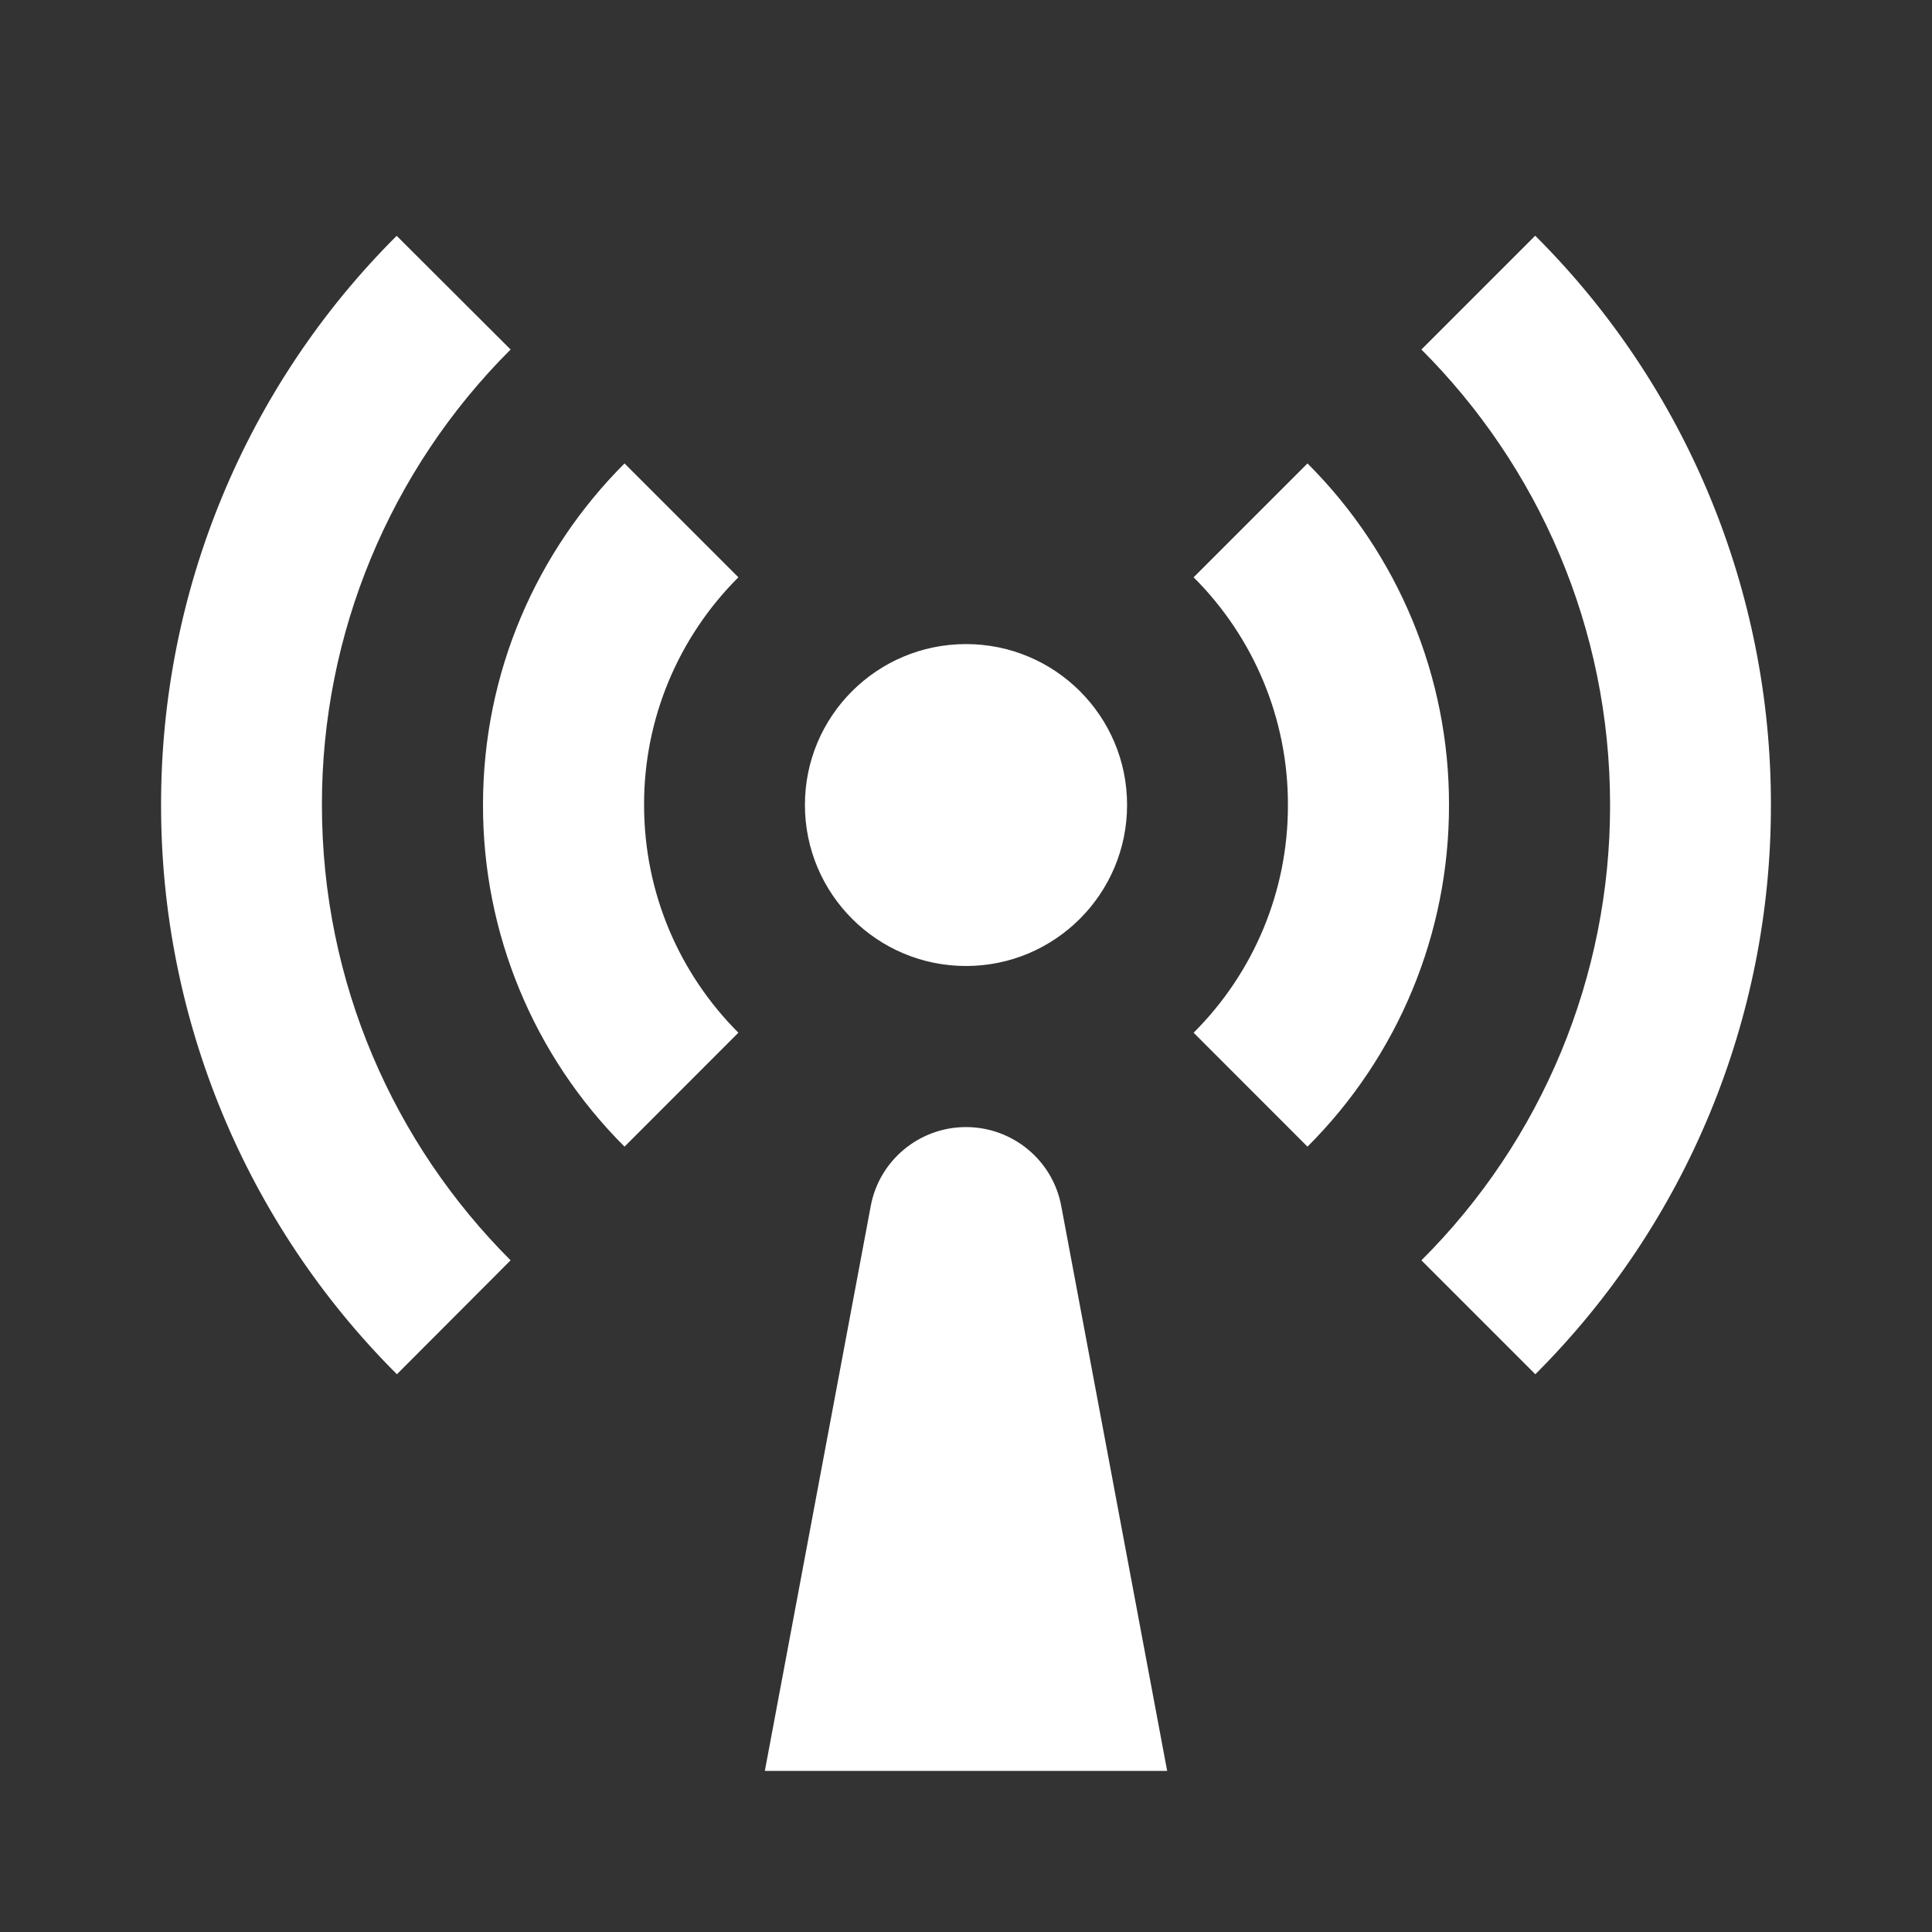 <?xml version="1.0" encoding="UTF-8"?>
<svg xmlns="http://www.w3.org/2000/svg" xmlns:xlink="http://www.w3.org/1999/xlink" width="32" height="32" viewBox="0 0 32 32" version="1.1">
<rect x="0" y="0" width="32" height="32" fill="#333333" stroke="none"/>
<g id="surface1">
<path style=" stroke:none;fill-rule:nonzero;fill:rgb(100%,100%,100%);fill-opacity:1;" d="M 6.57 3.906 L 8.457 5.789 C 6.453 7.789 5.328 10.504 5.332 13.332 C 5.332 16.281 6.527 18.945 8.457 20.875 L 6.574 22.762 C 4.07 20.262 2.664 16.871 2.668 13.332 C 2.664 9.797 4.066 6.402 6.57 3.906 Z M 25.43 3.906 C 27.934 6.402 29.336 9.797 29.332 13.332 C 29.336 16.871 27.934 20.262 25.43 22.762 L 23.543 20.875 C 25.547 18.879 26.672 16.164 26.668 13.332 C 26.668 10.387 25.473 7.719 23.543 5.789 L 25.426 3.906 Z M 10.344 7.676 L 12.23 9.562 C 11.227 10.562 10.664 11.918 10.668 13.332 C 10.668 14.809 11.266 16.141 12.23 17.105 L 10.344 18.992 C 8.84 17.492 7.996 15.457 8 13.332 C 8 11.125 8.895 9.125 10.344 7.676 Z M 21.656 7.676 C 23.16 9.176 24.004 11.211 24 13.332 C 24.004 15.457 23.16 17.492 21.656 18.992 L 19.77 17.105 C 20.773 16.105 21.336 14.75 21.332 13.332 C 21.336 11.918 20.773 10.562 19.77 9.562 Z M 16 16 C 14.527 16 13.332 14.805 13.332 13.332 C 13.332 11.859 14.527 10.668 16 10.668 C 17.473 10.668 18.668 11.859 18.668 13.332 C 18.668 14.805 17.473 16 16 16 Z M 16 18.668 C 16.773 18.668 17.438 19.219 17.578 19.977 L 19.332 29.332 L 12.668 29.332 L 14.422 19.977 C 14.562 19.219 15.227 18.668 16 18.668 Z M 16 18.668 "/>
</g>
</svg>
